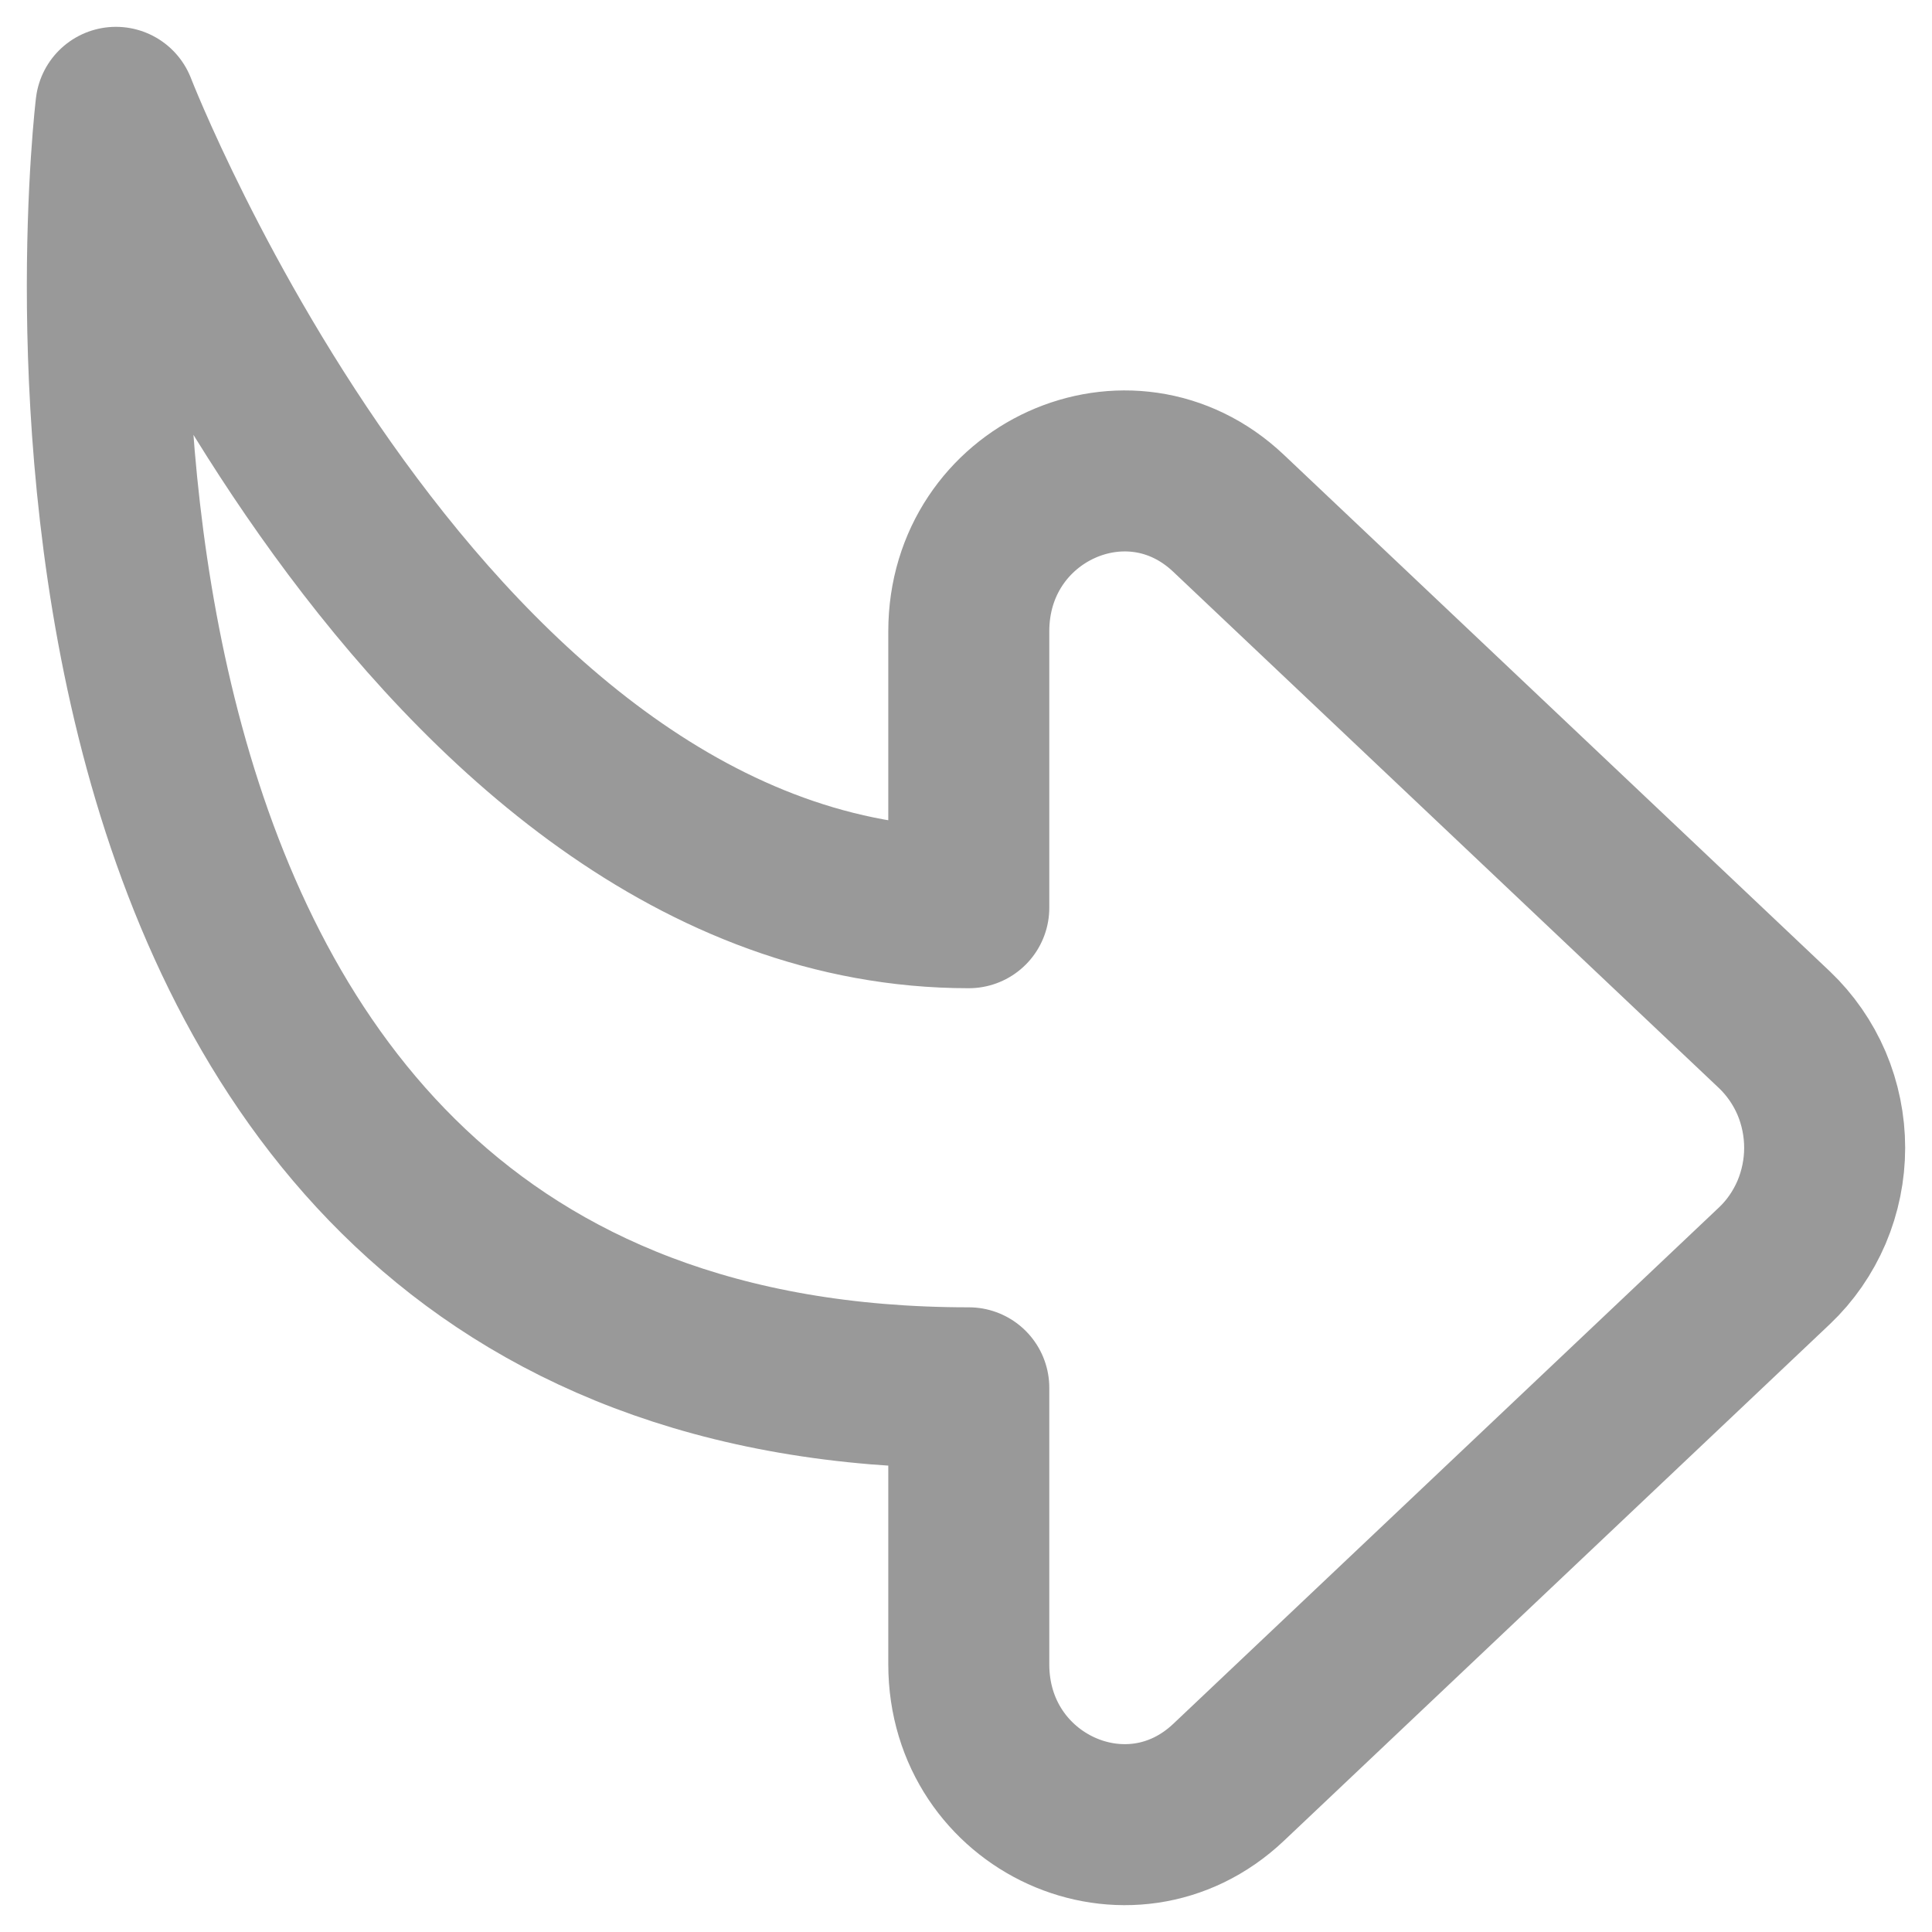 <svg xmlns="http://www.w3.org/2000/svg" width="18" height="18" viewBox="0 0 18 18" fill="none">
  <path d="M16.532 11.793L11.447 16.605C10.52 17.482 9.026 16.803 9.026 15.506L9.026 12.93C-0.365 12.93 1.08 1 1.08 1C1.08 1 3.969 8.457 9.026 8.457L9.026 5.882C9.026 4.584 10.52 3.906 11.446 4.782L16.532 9.594C16.679 9.734 16.797 9.904 16.878 10.093C16.958 10.282 17 10.487 17 10.694C17 10.9 16.958 11.105 16.878 11.294C16.797 11.483 16.68 11.653 16.532 11.793Z" stroke="#999999" stroke-width="1.5" stroke-linecap="round" stroke-linejoin="round"/>
</svg>